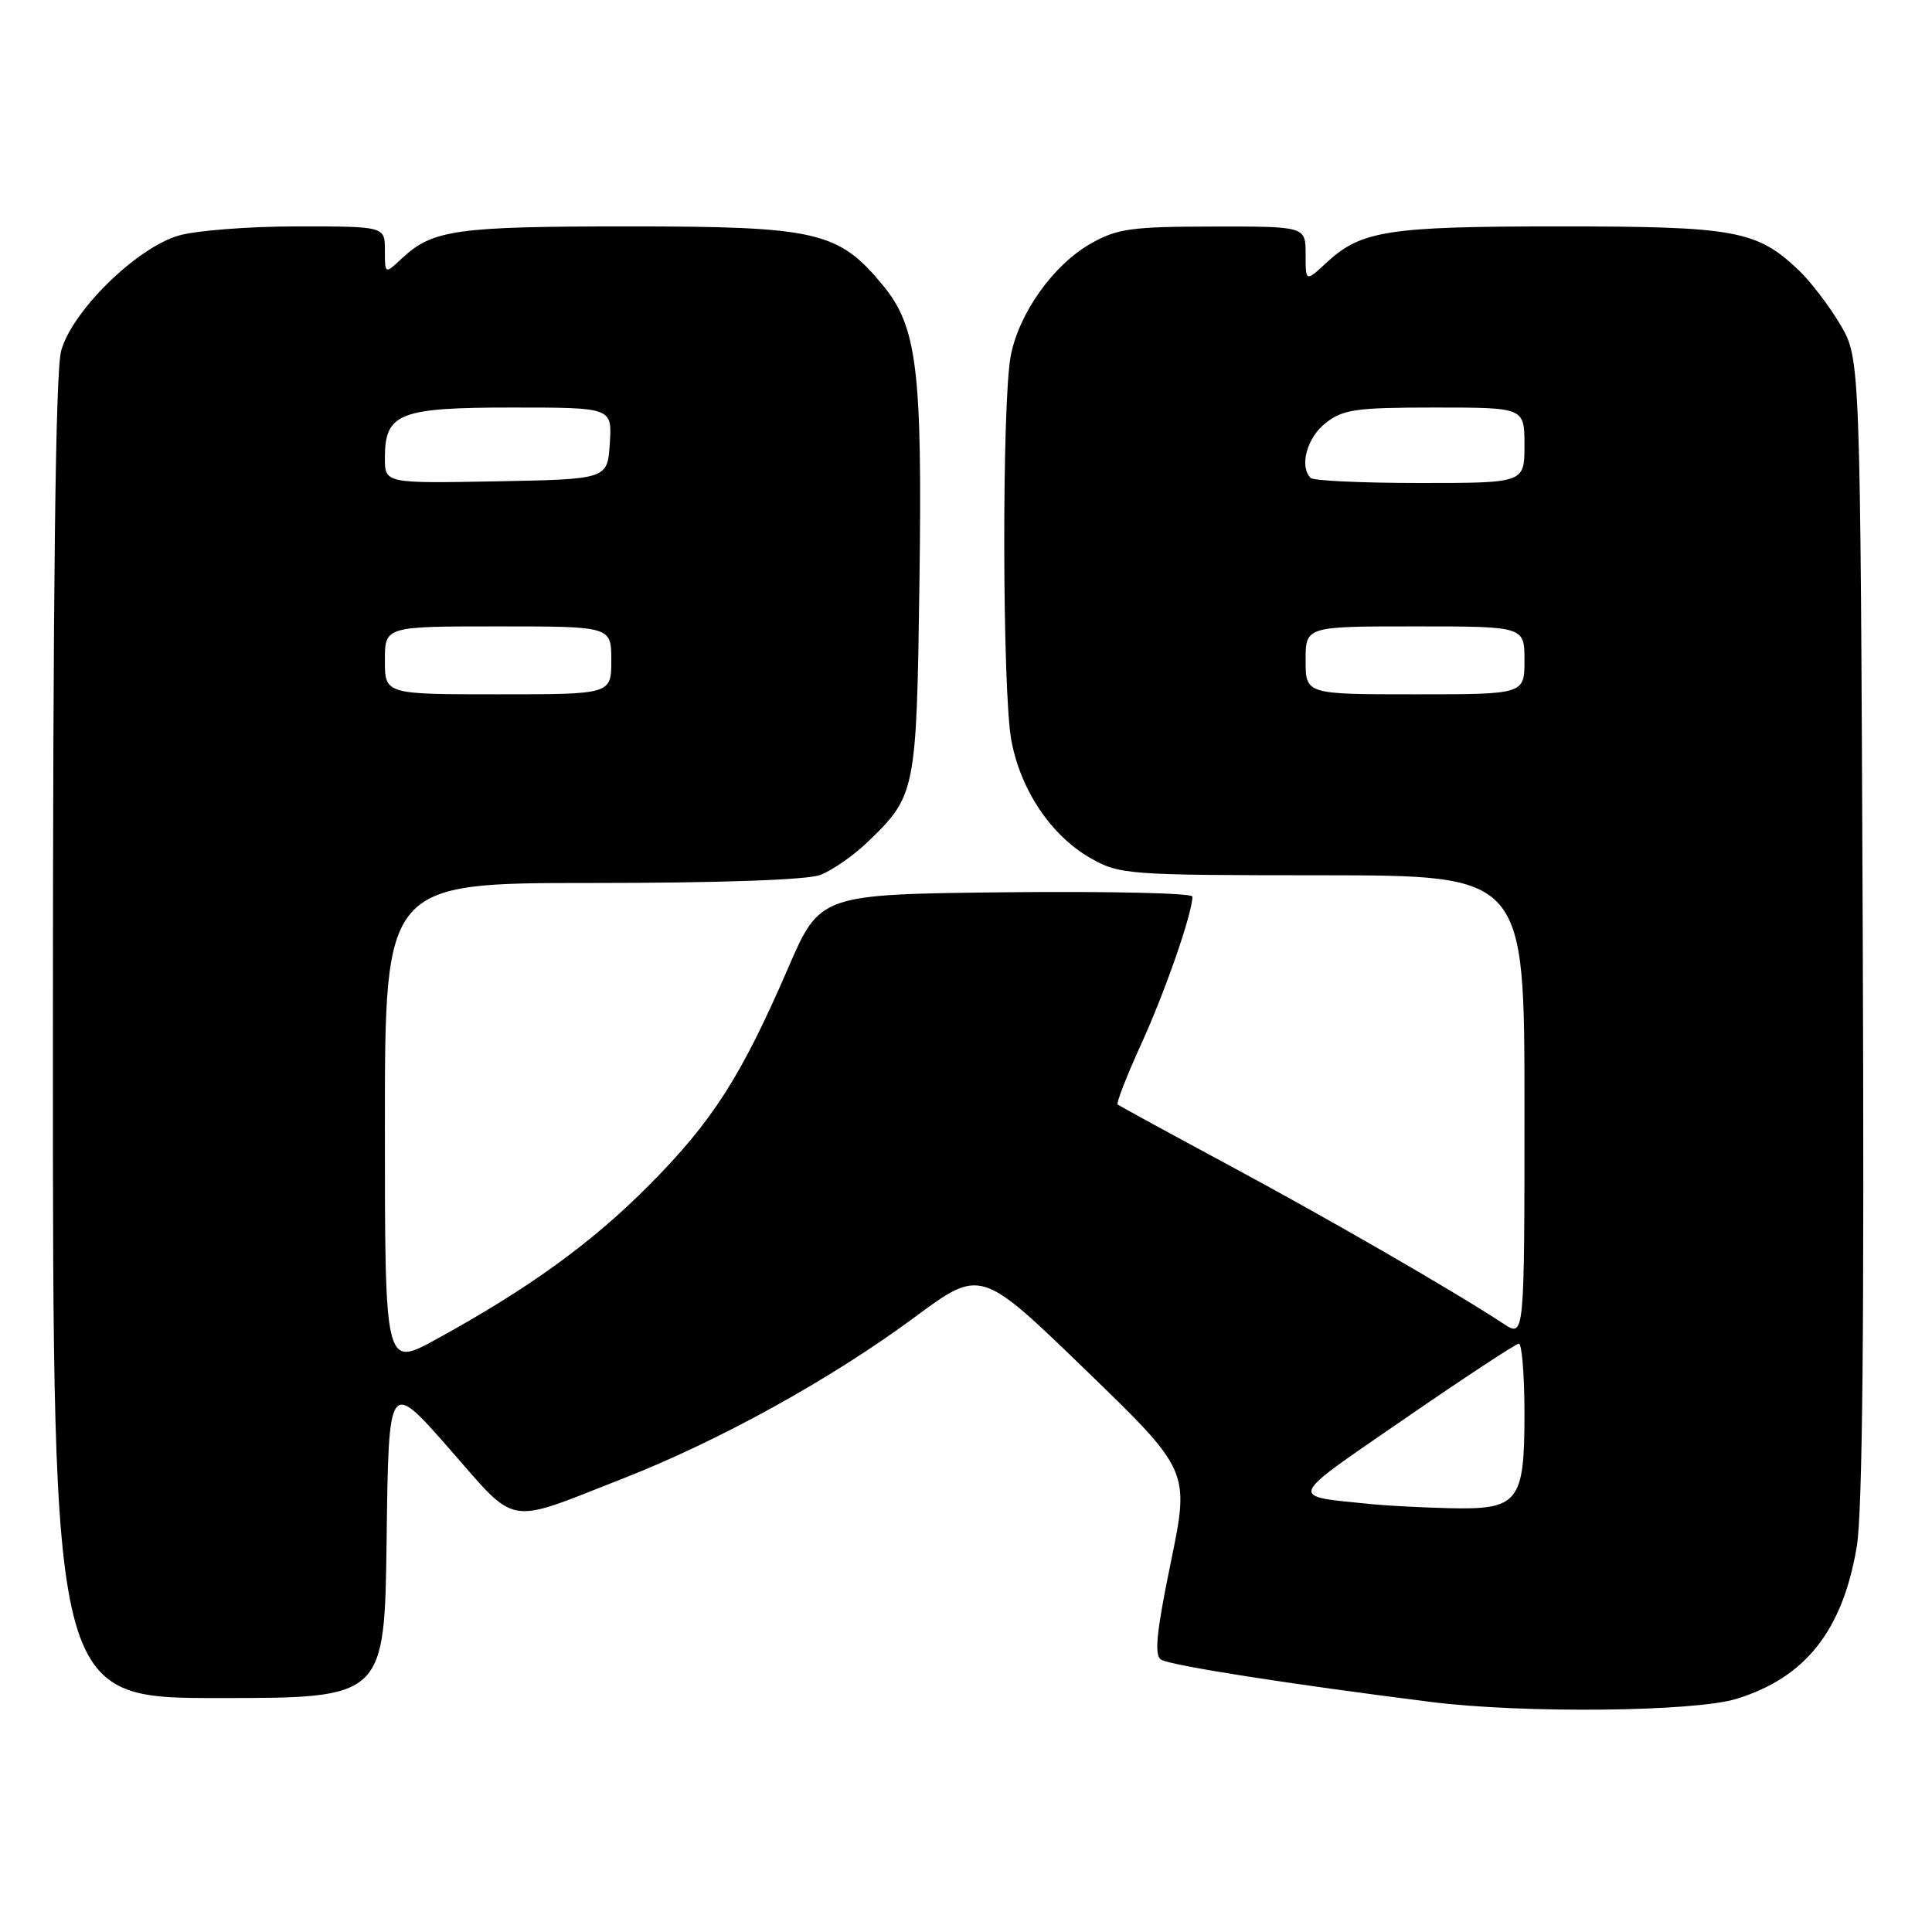 <?xml version="1.0" encoding="UTF-8" standalone="no"?>
<!DOCTYPE svg PUBLIC "-//W3C//DTD SVG 1.1//EN" "http://www.w3.org/Graphics/SVG/1.1/DTD/svg11.dtd" >
<svg xmlns="http://www.w3.org/2000/svg" xmlns:xlink="http://www.w3.org/1999/xlink" version="1.1" viewBox="0 0 256 256">
 <g >
 <path fill="currentColor"
d=" M 230.12 225.10 C 239.23 222.27 244.12 216.11 246.02 205.02 C 246.80 200.48 247.04 175.52 246.82 123.00 C 246.50 47.50 246.50 47.50 243.84 43.00 C 242.38 40.52 239.90 37.29 238.34 35.80 C 232.77 30.52 229.95 30.00 206.68 30.00 C 183.84 30.00 180.37 30.54 175.75 34.82 C 173.00 37.37 173.00 37.37 173.00 33.69 C 173.00 30.00 173.00 30.00 160.75 30.02 C 149.92 30.03 148.04 30.29 144.54 32.27 C 139.58 35.09 135.03 41.46 133.93 47.14 C 132.74 53.30 132.80 91.65 134.01 98.11 C 135.25 104.75 139.31 110.76 144.54 113.73 C 148.37 115.89 149.40 115.97 175.25 115.98 C 202.00 116.00 202.00 116.00 202.00 146.62 C 202.00 177.23 202.00 177.23 199.25 175.42 C 192.83 171.19 176.02 161.48 162.75 154.35 C 154.91 150.13 148.32 146.53 148.10 146.36 C 147.88 146.18 149.30 142.54 151.25 138.27 C 154.43 131.29 158.00 121.00 158.00 118.80 C 158.00 118.34 146.90 118.09 133.33 118.23 C 108.65 118.50 108.65 118.50 104.40 128.34 C 98.19 142.68 94.40 148.59 86.00 157.05 C 78.41 164.70 70.03 170.76 57.75 177.49 C 51.00 181.18 51.00 181.18 51.00 149.09 C 51.00 117.00 51.00 117.00 78.43 117.00 C 95.35 117.00 106.95 116.59 108.68 115.94 C 110.23 115.35 113.00 113.44 114.84 111.69 C 121.36 105.45 121.44 105.03 121.83 77.33 C 122.22 48.93 121.53 43.31 116.97 37.78 C 111.10 30.66 108.23 30.00 83.25 30.00 C 60.41 30.00 57.31 30.44 53.25 34.24 C 51.00 36.35 51.00 36.35 51.00 33.17 C 51.00 30.00 51.00 30.00 39.37 30.00 C 32.97 30.00 25.88 30.55 23.62 31.23 C 18.00 32.91 9.54 41.24 8.10 46.50 C 7.35 49.25 7.01 77.87 7.01 137.75 C 7.00 225.00 7.00 225.00 28.98 225.00 C 50.96 225.00 50.96 225.00 51.23 203.90 C 51.50 182.81 51.50 182.81 59.50 191.92 C 68.69 202.40 66.83 202.07 82.50 195.93 C 95.33 190.91 110.18 182.70 121.22 174.52 C 129.94 168.07 129.94 168.07 143.79 181.47 C 157.64 194.87 157.64 194.87 155.14 207.01 C 153.23 216.29 152.92 219.33 153.85 219.91 C 155.11 220.69 170.90 223.16 189.64 225.52 C 201.83 227.06 224.58 226.82 230.12 225.10 Z  M 182.00 199.33 C 170.54 198.18 170.28 198.91 186.14 187.98 C 194.04 182.54 200.84 178.07 201.25 178.04 C 201.66 178.02 202.00 182.21 202.00 187.35 C 202.00 199.11 201.22 200.07 191.92 199.84 C 188.39 199.75 183.93 199.52 182.00 199.33 Z  M 51.00 87.50 C 51.00 83.00 51.00 83.00 66.00 83.00 C 81.00 83.00 81.00 83.00 81.00 87.50 C 81.00 92.00 81.00 92.00 66.00 92.00 C 51.00 92.00 51.00 92.00 51.00 87.50 Z  M 173.00 87.50 C 173.00 83.00 173.00 83.00 187.50 83.00 C 202.00 83.00 202.00 83.00 202.00 87.50 C 202.00 92.00 202.00 92.00 187.50 92.00 C 173.00 92.00 173.00 92.00 173.00 87.50 Z  M 51.00 60.68 C 51.00 54.74 52.88 54.00 67.88 54.00 C 81.11 54.00 81.11 54.00 80.80 58.75 C 80.50 63.50 80.50 63.50 65.75 63.78 C 51.00 64.05 51.00 64.05 51.00 60.68 Z  M 173.67 63.33 C 172.14 61.81 173.17 58.01 175.63 56.07 C 177.96 54.24 179.65 54.00 190.13 54.00 C 202.00 54.00 202.00 54.00 202.00 59.00 C 202.00 64.00 202.00 64.00 188.17 64.00 C 180.56 64.00 174.03 63.70 173.67 63.33 Z "/>
</g>
</svg>